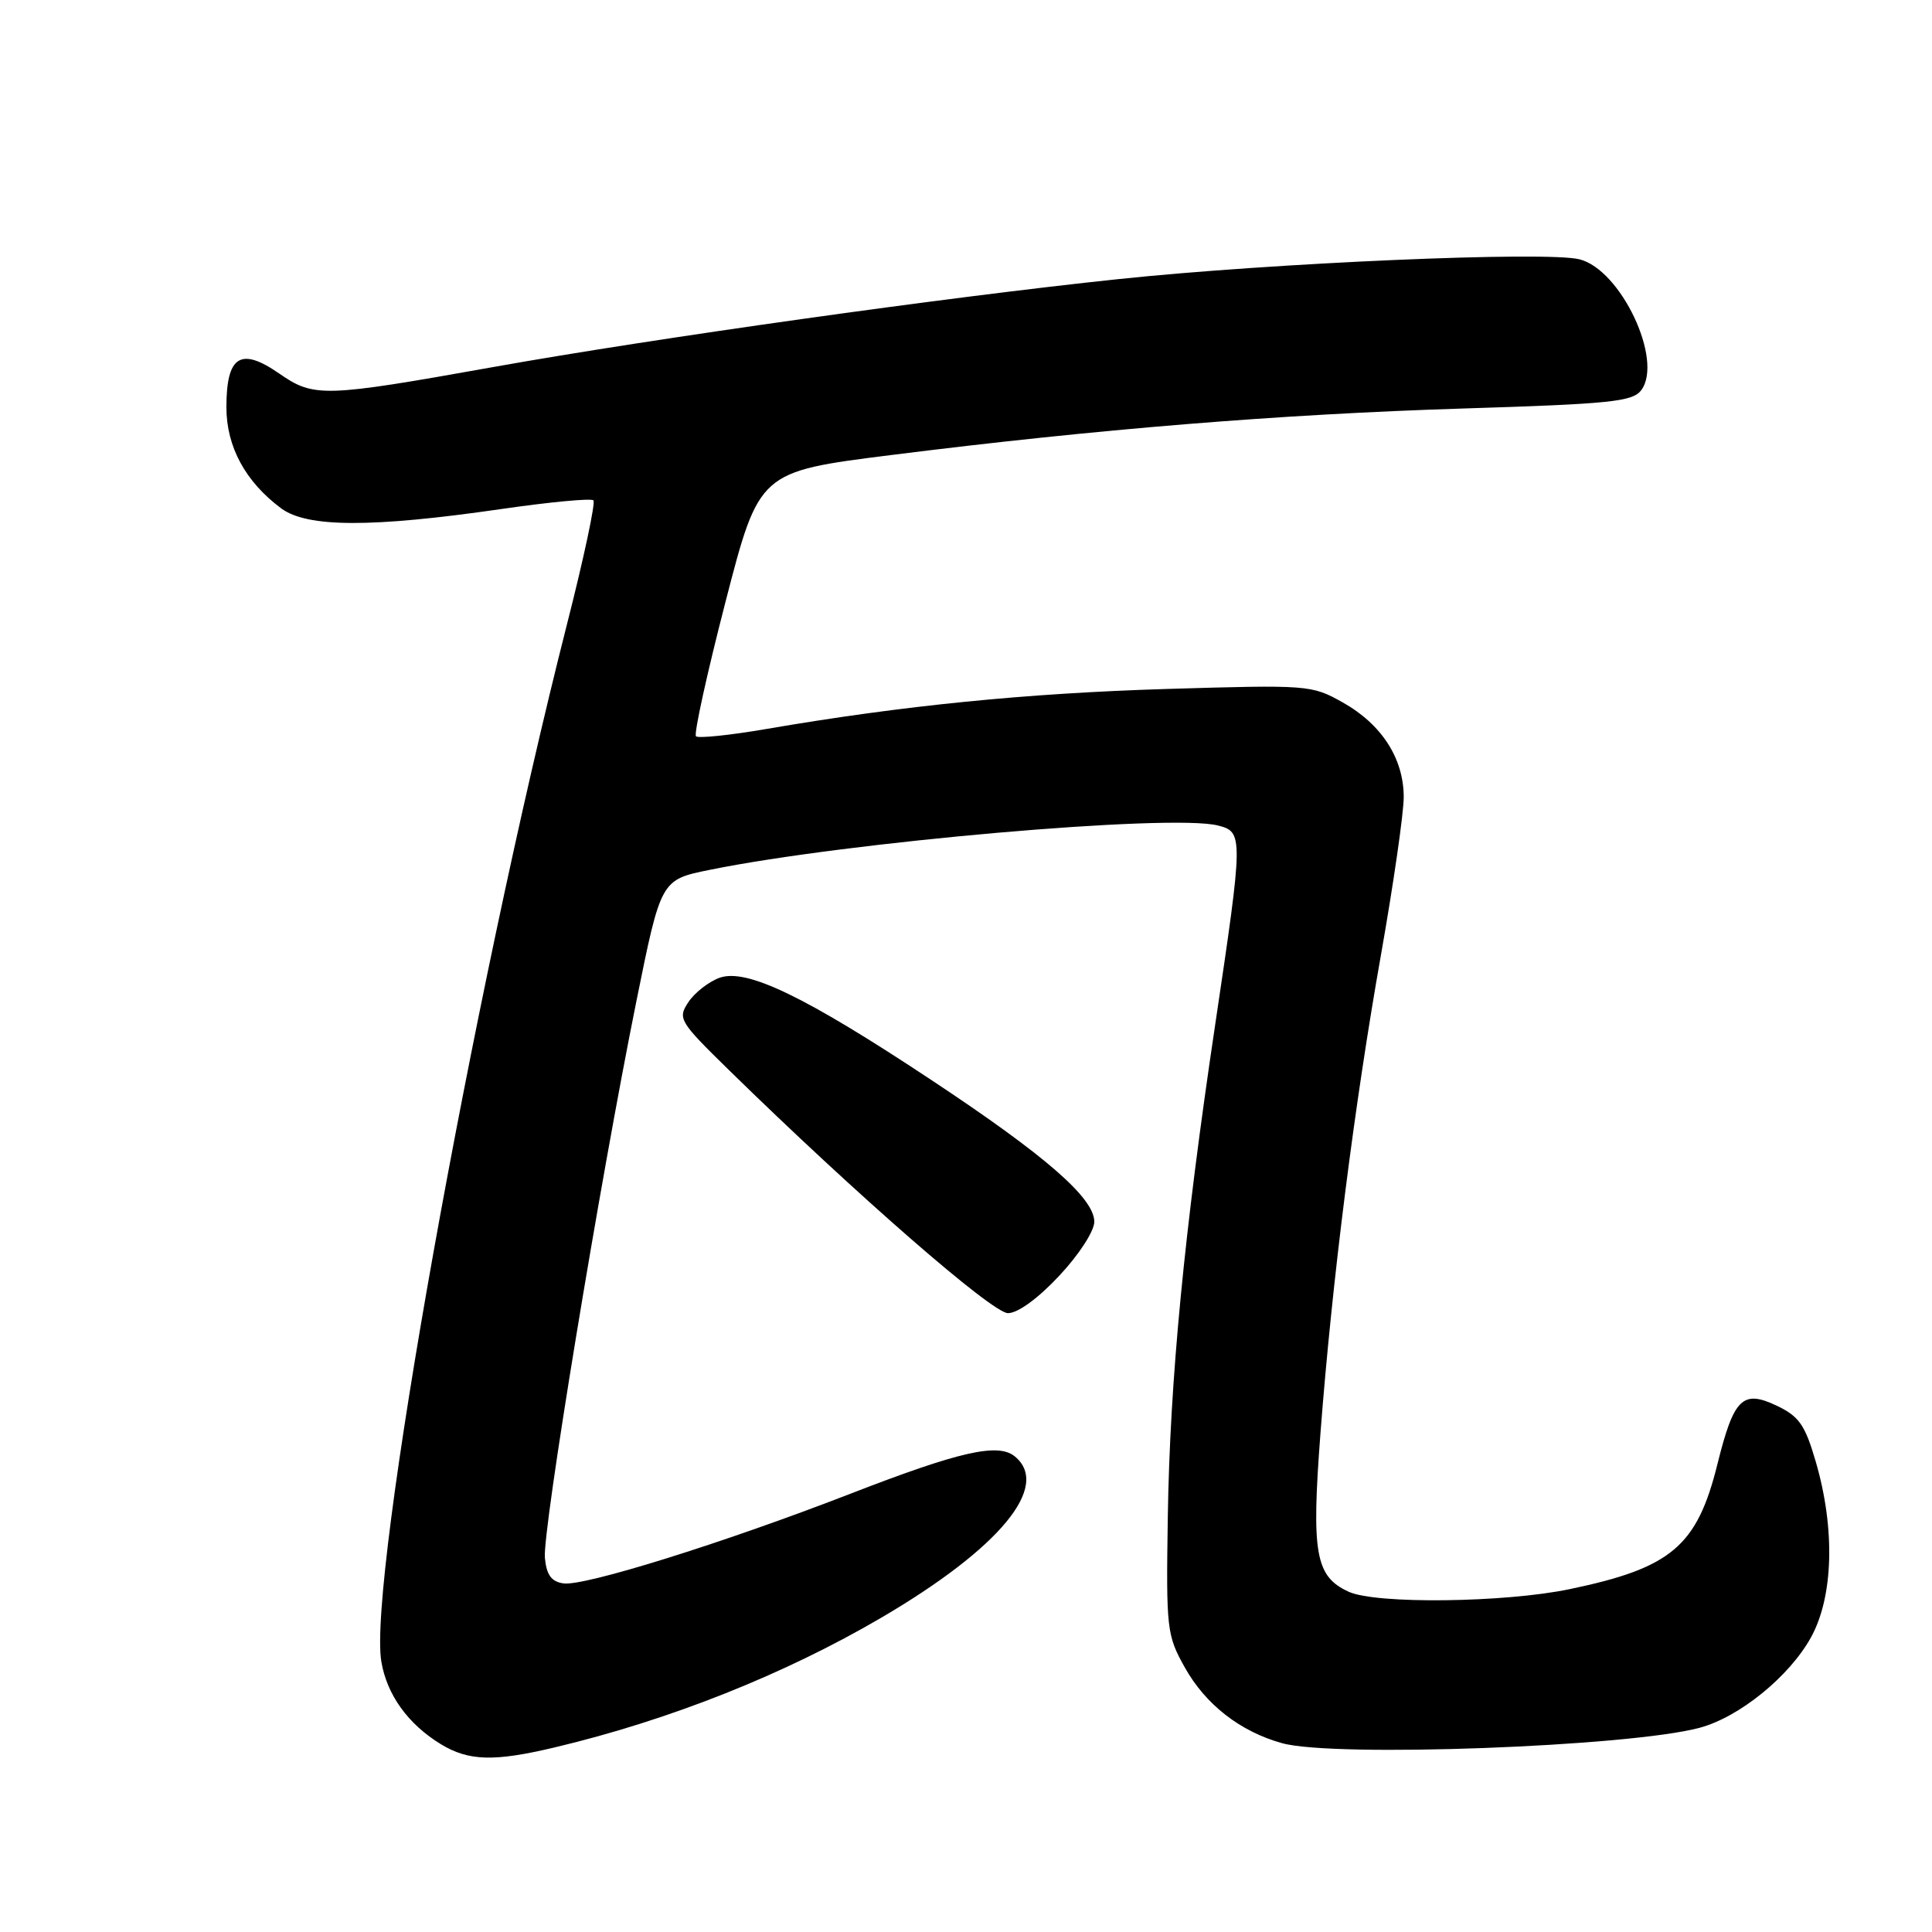 <?xml version="1.0" encoding="UTF-8" standalone="no"?>
<!DOCTYPE svg PUBLIC "-//W3C//DTD SVG 1.1//EN" "http://www.w3.org/Graphics/SVG/1.1/DTD/svg11.dtd" >
<svg xmlns="http://www.w3.org/2000/svg" xmlns:xlink="http://www.w3.org/1999/xlink" version="1.1" viewBox="0 0 256 256">
 <g >
 <path fill="currentColor"
d=" M 73.50 231.54 C 88.75 227.92 103.97 221.86 116.85 214.31 C 132.47 205.14 139.25 196.94 134.49 193.00 C 132.27 191.15 127.21 192.29 112.50 198.00 C 95.76 204.48 77.44 210.20 74.67 209.81 C 73.06 209.58 72.42 208.70 72.20 206.43 C 71.86 202.95 79.47 156.66 84.35 132.54 C 87.58 116.57 87.58 116.57 94.04 115.26 C 112.17 111.57 155.13 107.81 161.37 109.38 C 164.76 110.23 164.75 110.73 161.04 135.63 C 156.90 163.34 155.02 182.91 154.74 201.00 C 154.51 215.90 154.60 216.67 157.00 220.96 C 159.76 225.88 164.34 229.44 169.88 230.98 C 176.76 232.90 215.87 231.45 225.21 228.94 C 230.47 227.53 237.08 222.16 239.96 216.97 C 242.94 211.57 243.19 202.60 240.61 193.72 C 239.18 188.81 238.40 187.68 235.44 186.27 C 230.91 184.11 229.74 185.26 227.57 194.00 C 224.87 204.88 221.47 207.76 207.99 210.57 C 199.36 212.37 182.35 212.57 178.72 210.92 C 174.29 208.90 173.75 205.87 174.97 189.89 C 176.51 169.71 179.46 146.41 182.99 126.50 C 184.64 117.15 186.00 107.75 186.00 105.62 C 186.00 100.51 183.08 95.97 177.91 93.07 C 173.80 90.76 173.35 90.73 154.61 91.29 C 135.98 91.86 119.63 93.49 101.63 96.58 C 96.76 97.42 92.52 97.86 92.22 97.56 C 91.92 97.26 93.68 89.25 96.13 79.76 C 100.59 62.50 100.59 62.50 118.04 60.30 C 145.37 56.86 169.58 54.89 193.85 54.13 C 213.50 53.52 216.36 53.22 217.49 51.68 C 220.42 47.68 214.76 35.73 209.29 34.36 C 204.92 33.26 168.74 34.82 148.14 36.99 C 125.31 39.39 86.60 44.84 65.50 48.61 C 42.83 52.66 41.62 52.70 36.96 49.47 C 31.87 45.95 30.00 47.16 30.00 53.97 C 30.00 59.20 32.53 63.85 37.27 67.37 C 40.71 69.91 49.22 69.94 66.42 67.45 C 72.84 66.52 78.33 66.00 78.63 66.30 C 78.93 66.59 77.36 73.96 75.14 82.67 C 62.54 132.22 48.72 209.46 50.53 220.18 C 51.27 224.58 54.08 228.47 58.41 231.11 C 62.10 233.36 65.47 233.45 73.50 231.54 Z  M 140.36 169.04 C 142.97 166.26 145.00 163.12 145.00 161.89 C 145.00 158.75 138.56 153.14 123.46 143.14 C 106.70 132.03 98.93 128.28 95.35 129.56 C 93.91 130.08 92.05 131.53 91.22 132.78 C 89.77 134.97 89.98 135.32 96.61 141.81 C 113.47 158.31 131.48 174.00 133.56 174.00 C 134.87 174.00 137.56 172.04 140.36 169.04 Z "/>
</g>
</svg>